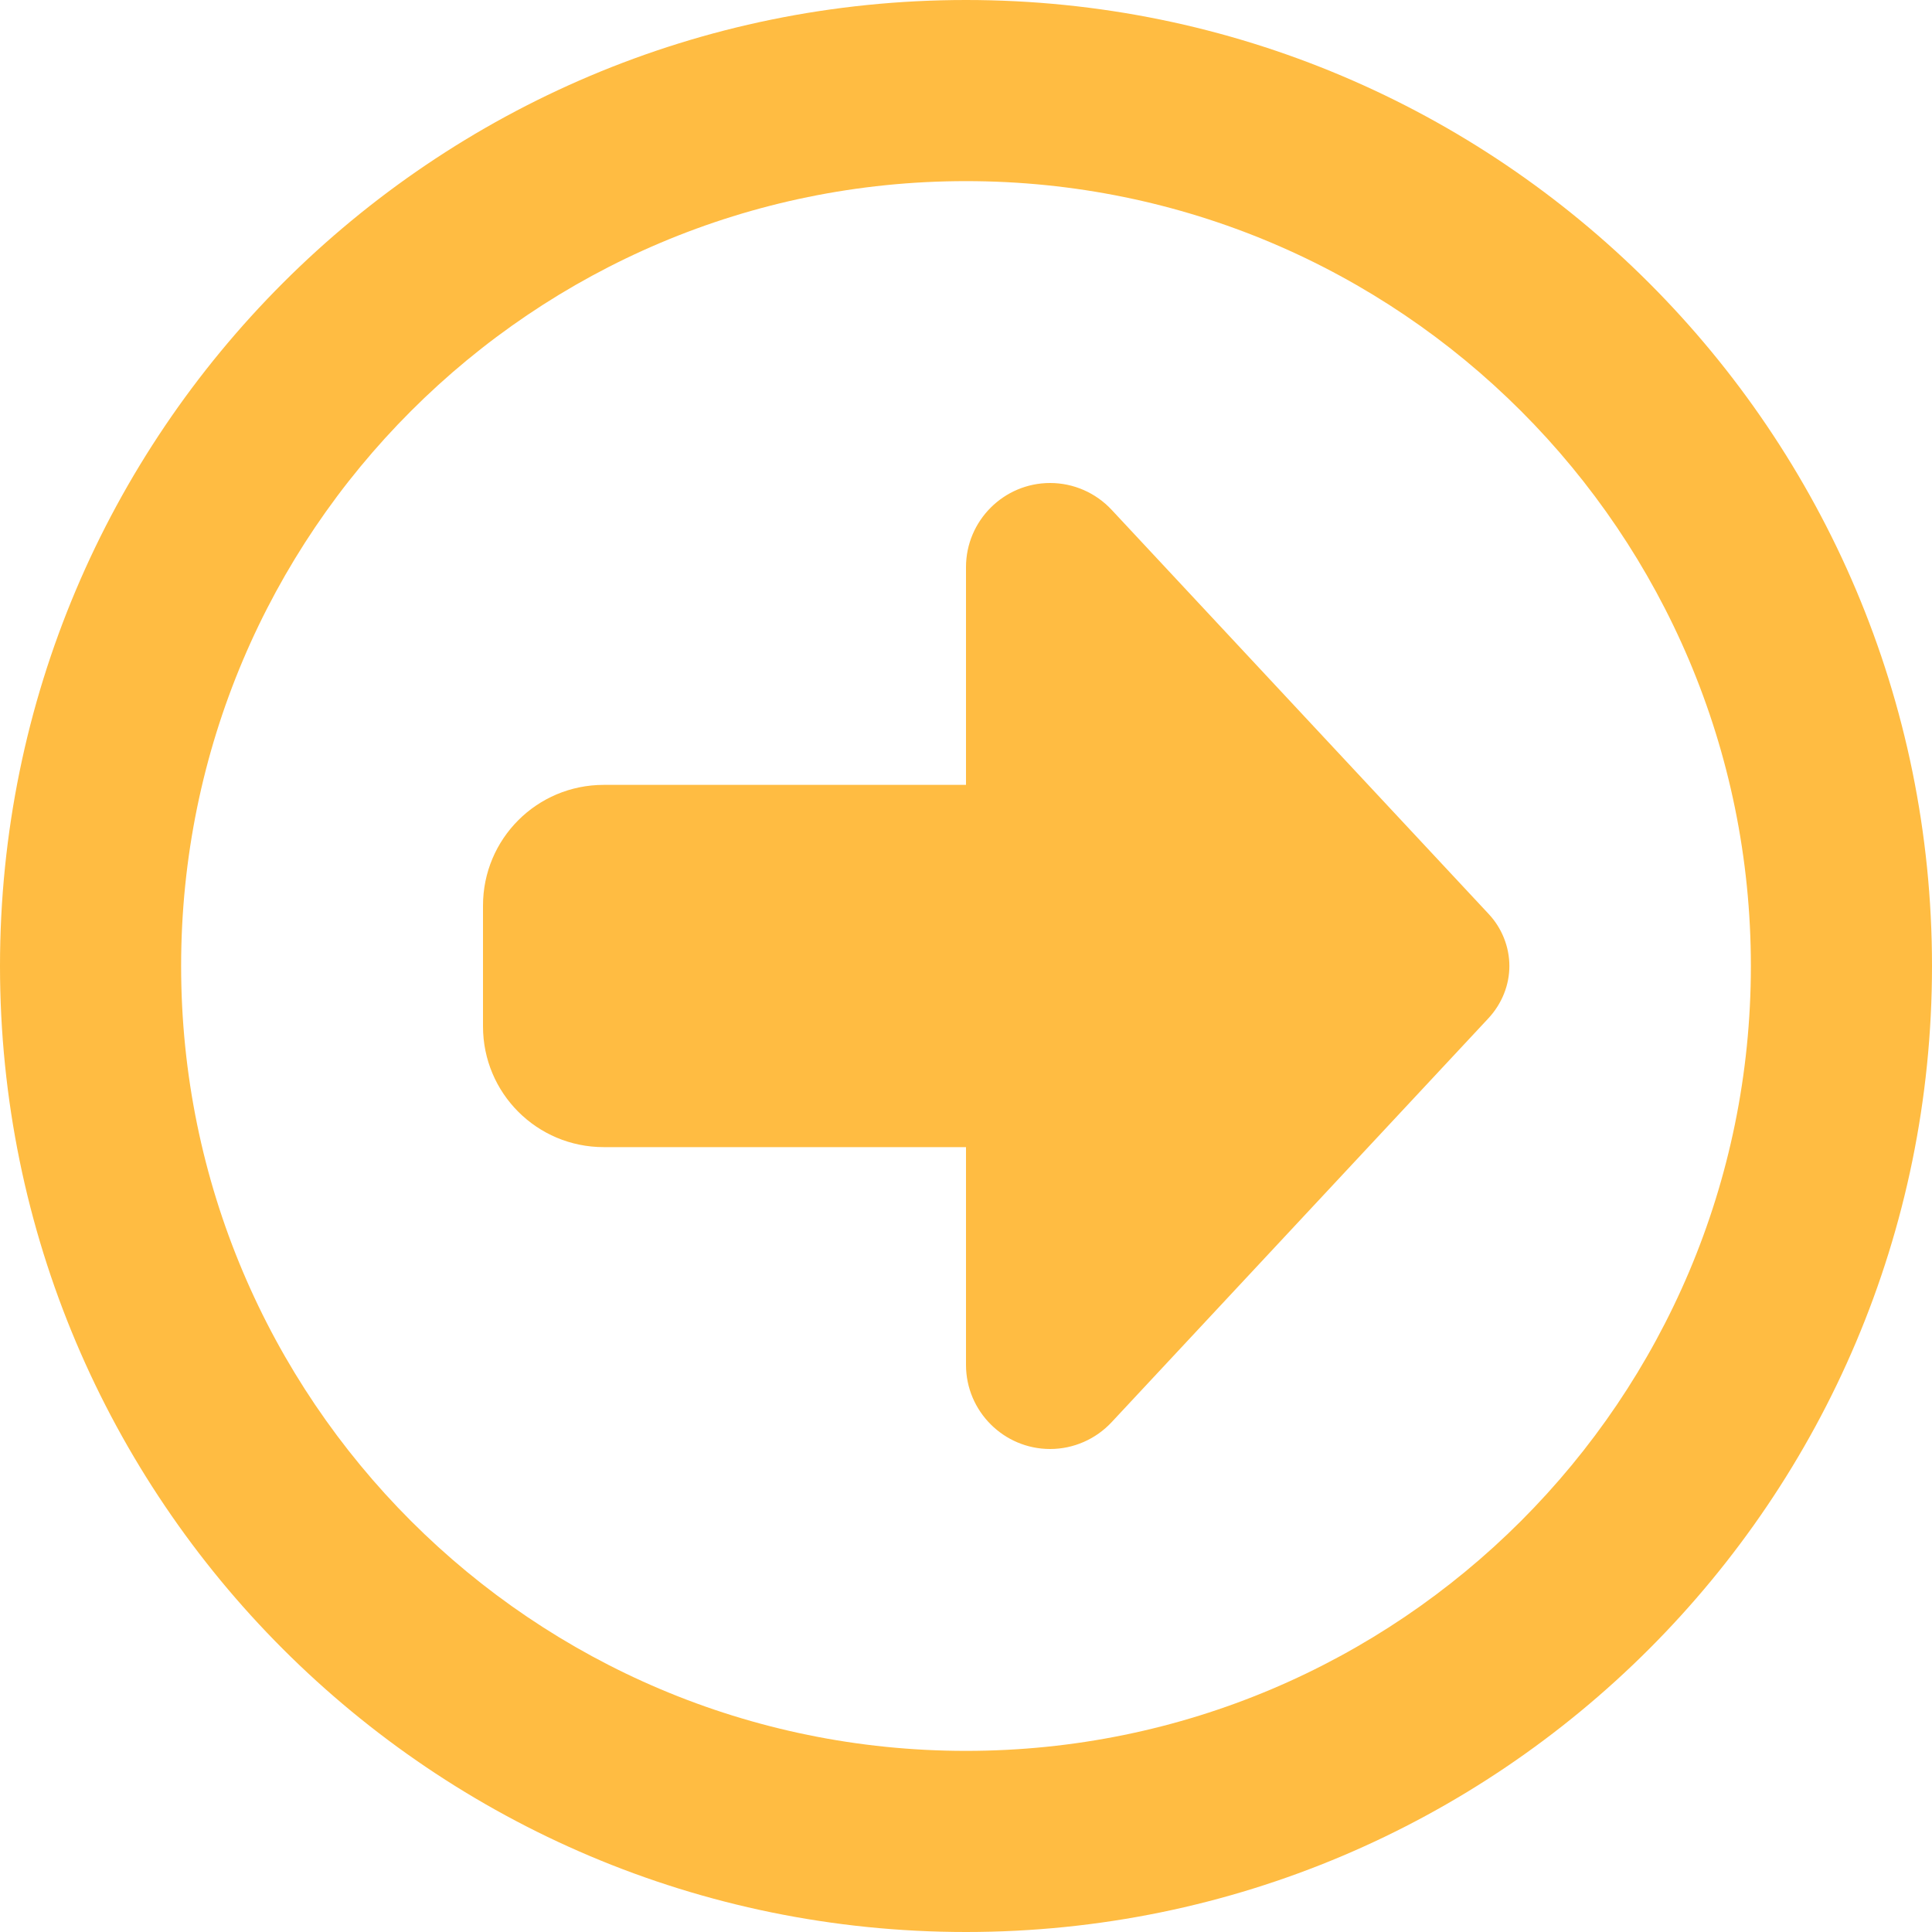<svg class="arrow" viewBox="0 0 24 24" fill="#ffbc42" width="24px" height="24px" xmlns="http://www.w3.org/2000/svg">
	<path d="M 21.75 12 C 21.75 17.385 17.385 21.75 12 21.75 C 6.615 21.75 2.25 17.385 2.25 12 C 2.25 6.615 6.615 2.25 12 2.25 C 17.385 2.25 21.75 6.615 21.75 12 Z M 0 12 C 0 18.627 5.373 24 12 24 C 18.627 24 24 18.627 24 12 C 24 5.373 18.627 0 12 0 C 5.373 0 0 5.373 0 12 Z M 13.809 6.333 C 13.612 6.122 13.336 6 13.045 6 C 12.469 6 12 6.469 12 7.045 L 12 9.75 L 7.5 9.75 C 6.67 9.75 6 10.42 6 11.25 L 6 12.75 C 6 13.58 6.67 14.25 7.5 14.25 L 12 14.25 L 12 16.955 C 12 17.531 12.469 18 13.045 18 C 13.336 18 13.612 17.878 13.809 17.667 L 18.492 12.647 C 18.656 12.469 18.75 12.239 18.75 12 C 18.75 11.761 18.656 11.527 18.492 11.353 L 13.809 6.333 Z">
	</path>
</svg>